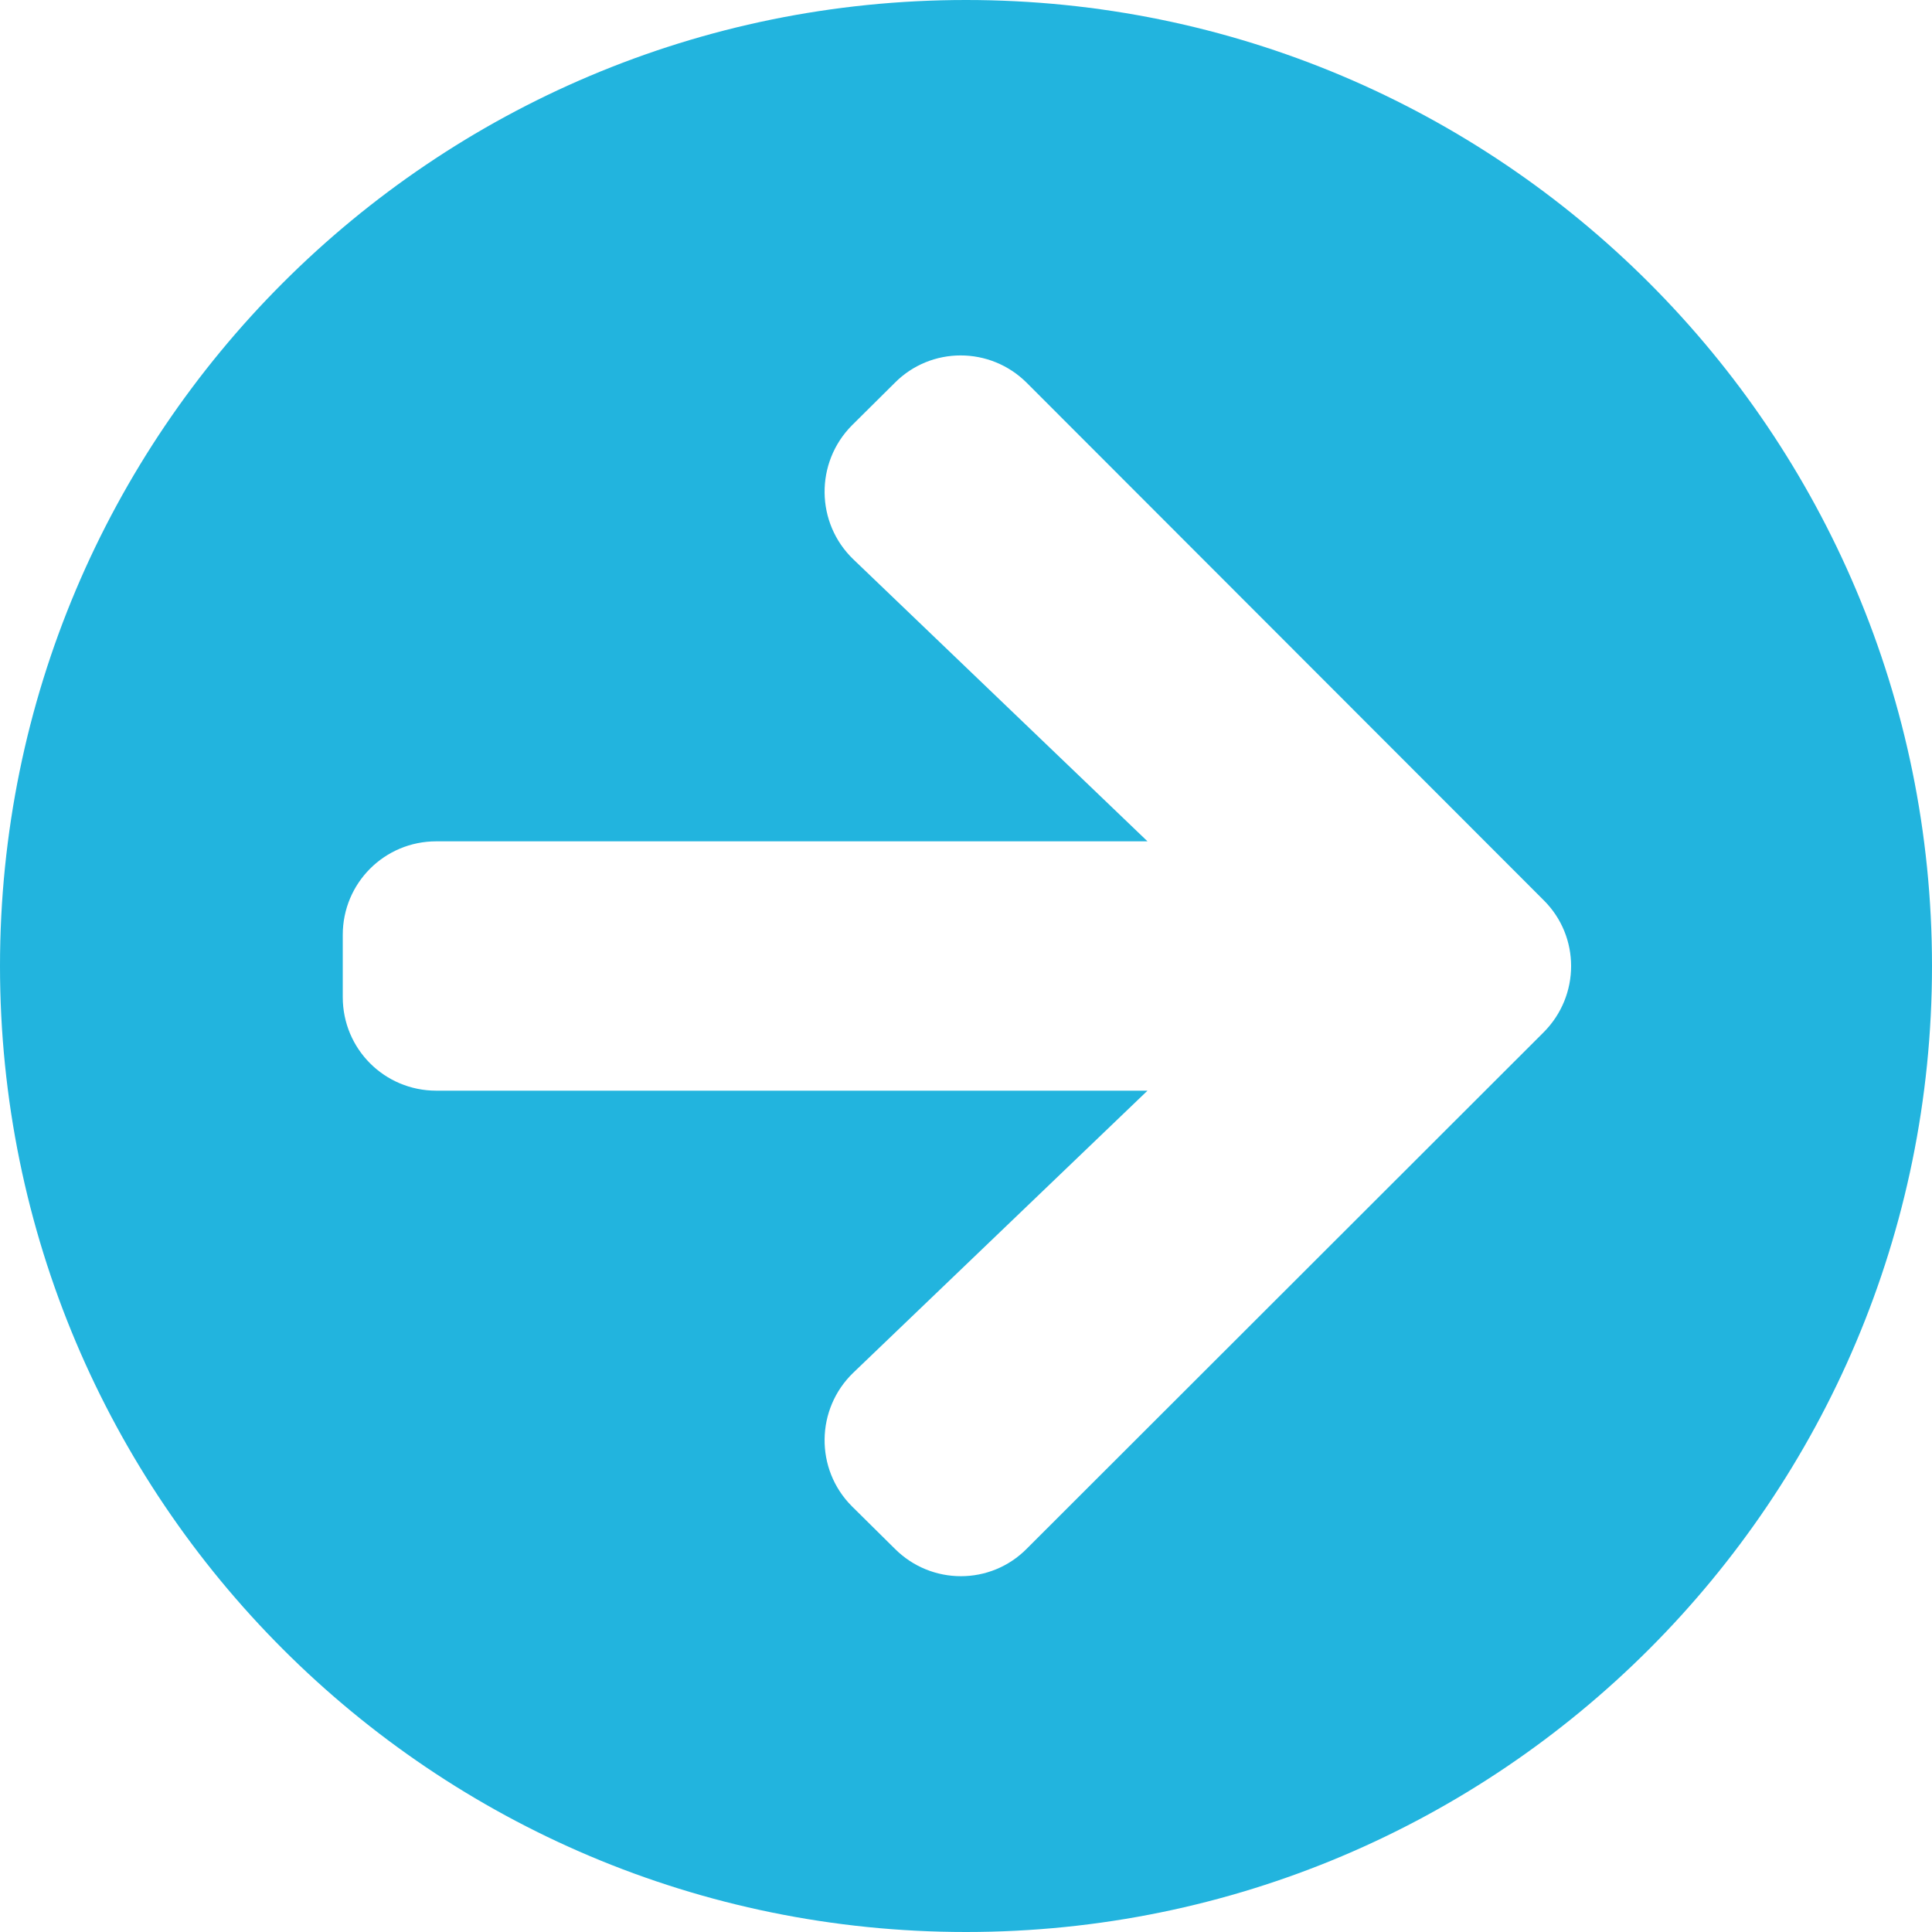 <?xml version="1.0" encoding="UTF-8"?>
<svg width="17px" height="17px" viewBox="0 0 17 17" version="1.1" xmlns="http://www.w3.org/2000/svg" xmlns:xlink="http://www.w3.org/1999/xlink">
    <!-- Generator: Sketch 54.1 (76490) - https://sketchapp.com -->
    <title>arrow-circle-right-solid</title>
    <desc>Created with Sketch.</desc>
    <g id="Page-1" stroke="none" stroke-width="1" fill="none" fill-rule="evenodd">
        <g id="Desktop-HD" transform="translate(-238, -271)" fill="#22B4DE" fill-rule="nonzero">
            <g id="arrow-circle-right-solid" transform="translate(238, 271)">
                <path d="M8.5,0 C13.196,0 17,3.804 17,8.5 C17,13.196 13.196,17 8.5,17 C3.804,17 0,13.196 0,8.5 C0,3.804 3.804,0 8.5,0 Z M7.509,4.922 L10.097,7.403 L3.839,7.403 C3.383,7.403 3.016,7.77 3.016,8.226 L3.016,8.774 C3.016,9.23 3.383,9.597 3.839,9.597 L10.097,9.597 L7.509,12.078 C7.177,12.397 7.17,12.928 7.496,13.254 L7.873,13.627 C8.195,13.95 8.716,13.95 9.035,13.627 L13.583,9.083 C13.905,8.76 13.905,8.24 13.583,7.921 L9.035,3.369 C8.713,3.047 8.192,3.047 7.873,3.369 L7.496,3.743 C7.17,4.072 7.177,4.603 7.509,4.922 Z" id="Shape"></path>
            </g>
        </g>
    </g>
</svg>